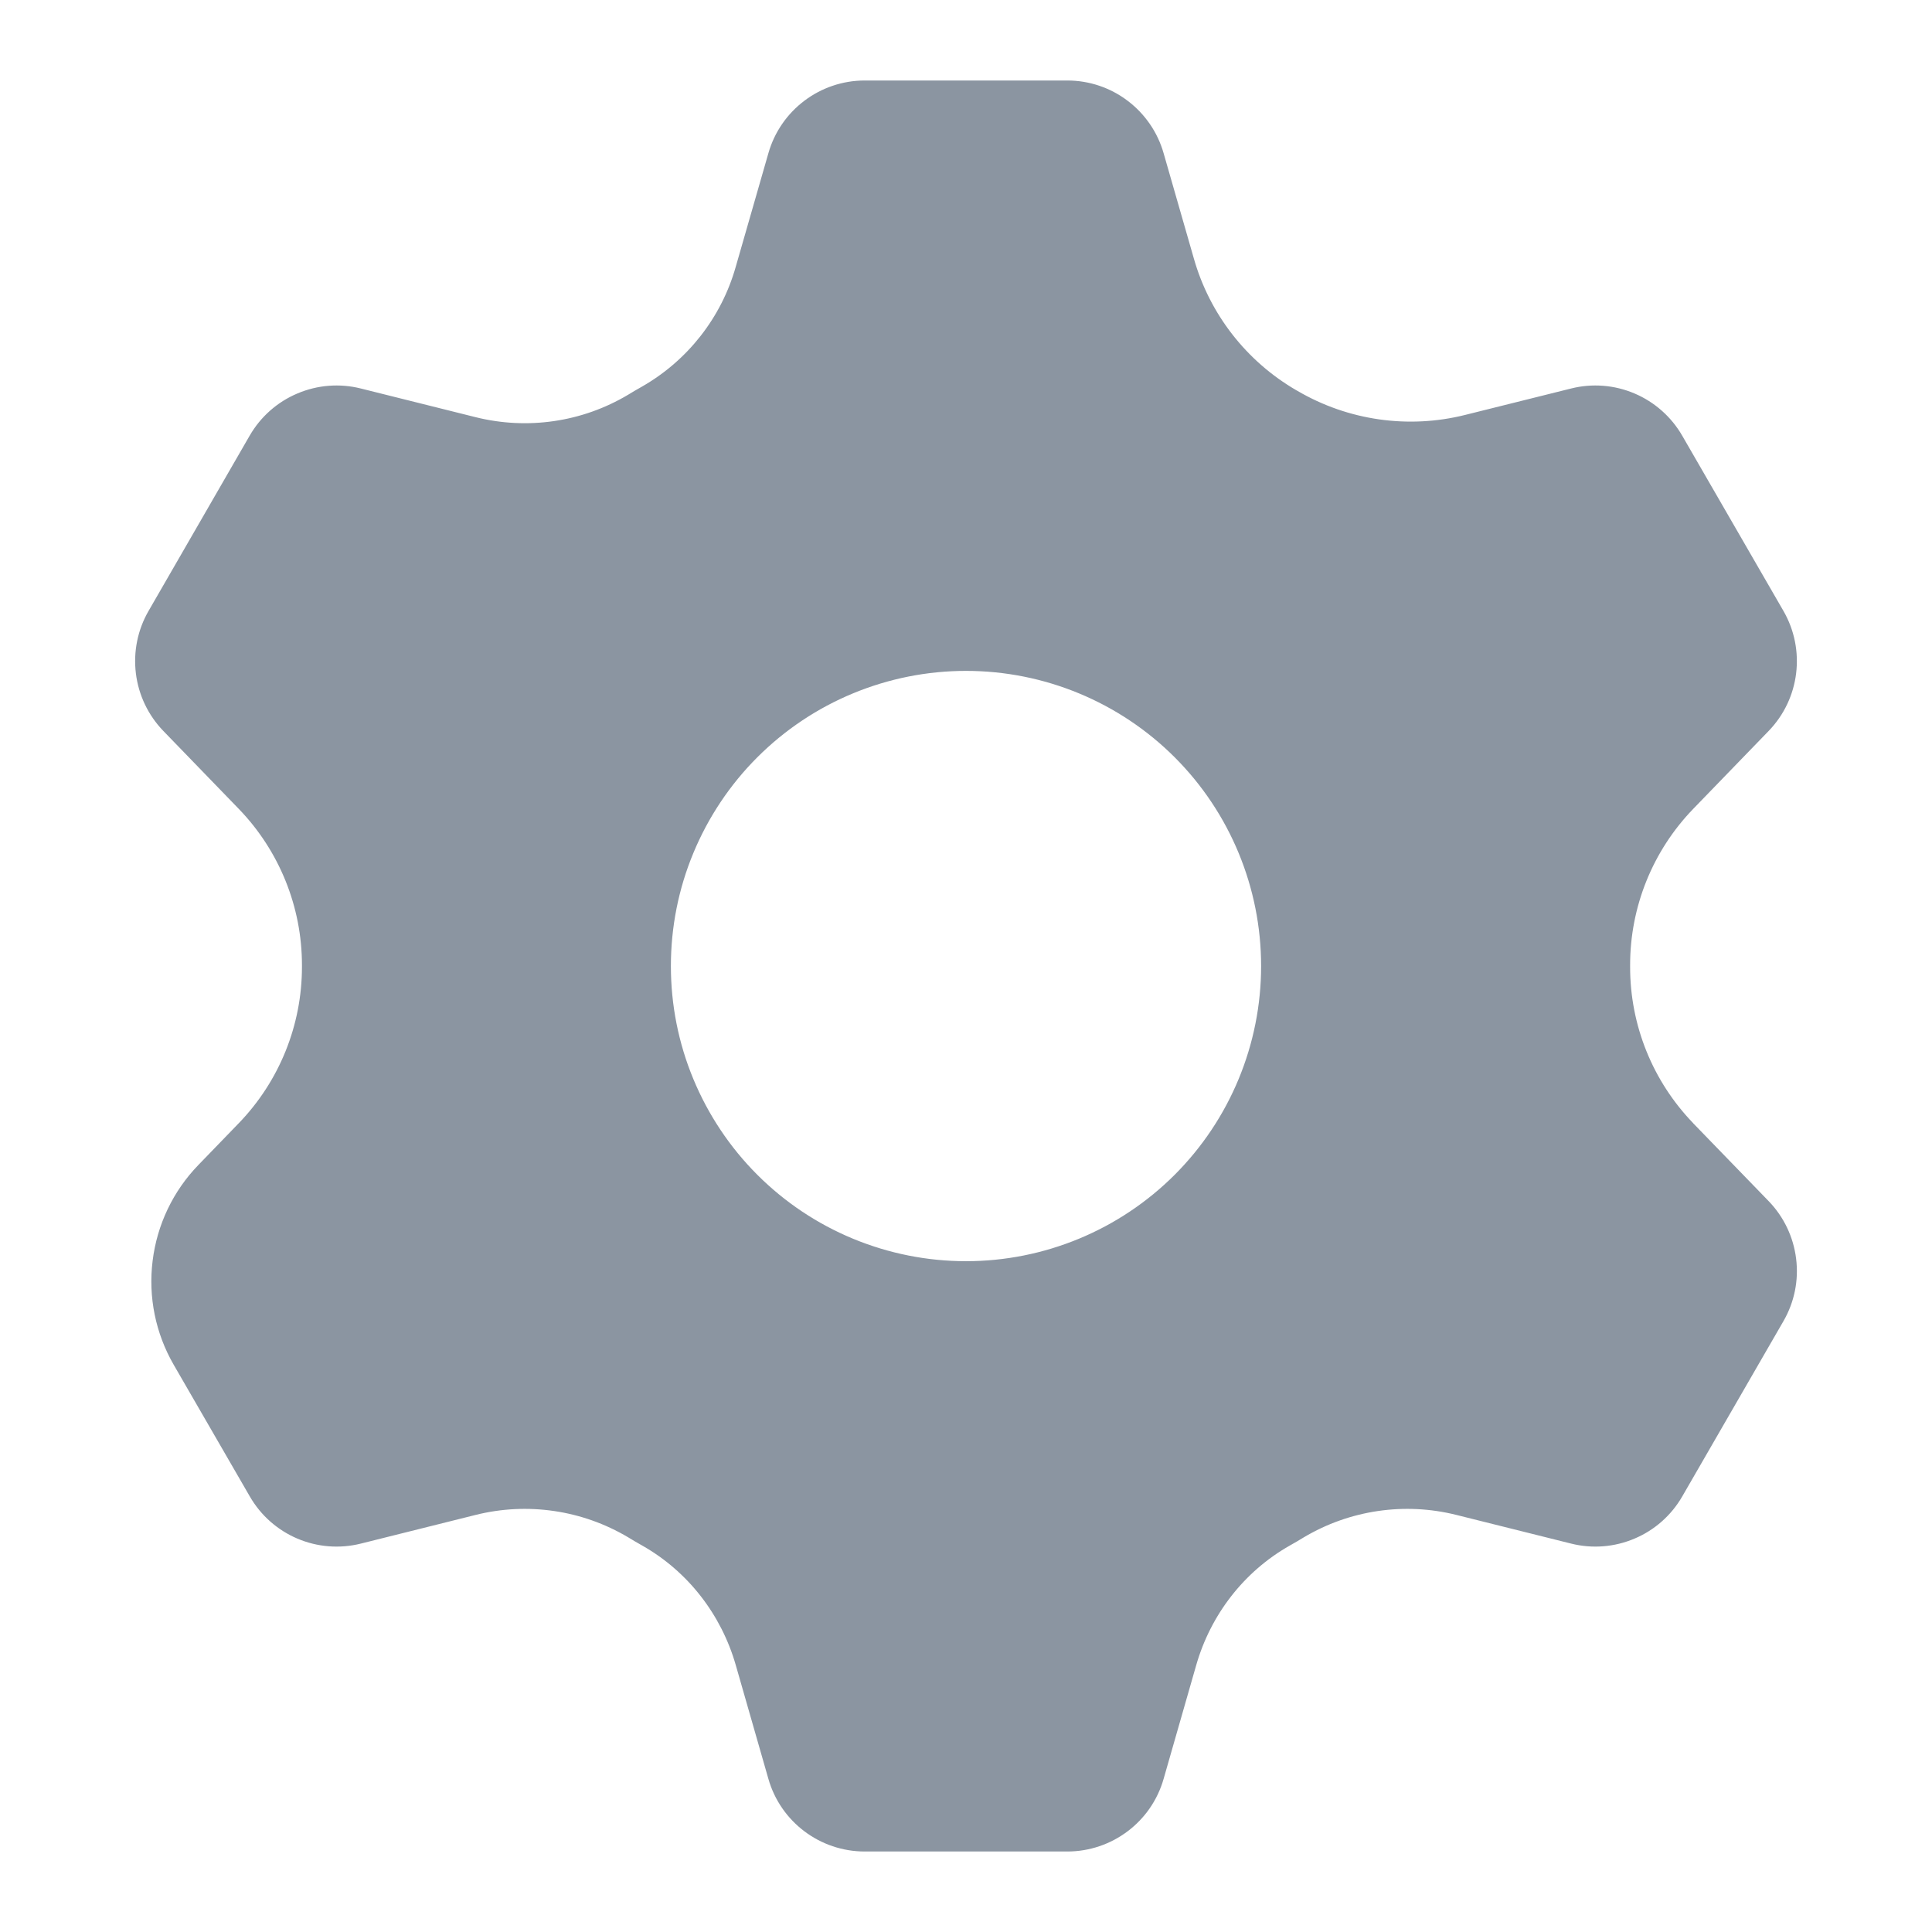 <svg width="24" height="24" viewBox="0 0 24 24" fill="none" xmlns="http://www.w3.org/2000/svg">
<path fill-rule="evenodd" clip-rule="evenodd" d="M12 15.667C11.518 15.667 11.042 15.572 10.597 15.388C10.152 15.204 9.748 14.934 9.407 14.593C9.067 14.253 8.797 13.848 8.613 13.404C8.428 12.959 8.334 12.482 8.334 12.001C8.334 11.519 8.428 11.042 8.613 10.597C8.797 10.153 9.067 9.748 9.407 9.408C9.748 9.067 10.152 8.797 10.597 8.613C11.042 8.429 11.518 8.334 12 8.334C12.972 8.334 13.905 8.72 14.593 9.408C15.28 10.095 15.666 11.028 15.666 12.001C15.666 12.973 15.28 13.905 14.593 14.593C13.905 15.281 12.972 15.667 12 15.667ZM21.033 13.952C20.53 13.431 20.249 12.735 20.25 12.011V11.99C20.249 11.266 20.53 10.57 21.033 10.049L21.972 9.079C22.358 8.679 22.432 8.071 22.155 7.59L20.897 5.412C20.762 5.178 20.554 4.994 20.305 4.888C20.056 4.782 19.779 4.76 19.517 4.826L18.202 5.154C17.496 5.331 16.748 5.224 16.12 4.857L16.102 4.847C15.483 4.487 15.027 3.902 14.831 3.213L14.455 1.904C14.381 1.644 14.224 1.415 14.008 1.252C13.792 1.088 13.529 1 13.258 1H10.742C10.187 1 9.697 1.369 9.545 1.904L9.14 3.313C8.962 3.943 8.544 4.477 7.976 4.802C7.917 4.835 7.859 4.869 7.802 4.904C7.232 5.244 6.551 5.343 5.907 5.182L4.482 4.826C4.22 4.76 3.943 4.782 3.694 4.888C3.445 4.993 3.237 5.177 3.102 5.411L1.845 7.59C1.71 7.824 1.655 8.096 1.688 8.365C1.721 8.634 1.84 8.884 2.028 9.079L2.967 10.049C3.47 10.57 3.751 11.266 3.751 11.989V12.011C3.751 12.735 3.47 13.431 2.967 13.952L2.464 14.472C2.15 14.796 1.951 15.214 1.896 15.662C1.84 16.11 1.932 16.563 2.158 16.954L3.103 18.589C3.381 19.071 3.943 19.31 4.483 19.175L5.908 18.819C6.552 18.658 7.233 18.758 7.803 19.097C7.86 19.132 7.918 19.166 7.977 19.199C8.546 19.521 8.961 20.058 9.141 20.688L9.545 22.097C9.697 22.632 10.187 23 10.742 23H13.258C13.813 23 14.303 22.632 14.455 22.097L14.859 20.688C15.039 20.058 15.454 19.521 16.023 19.199C16.082 19.166 16.14 19.132 16.197 19.097C16.767 18.758 17.448 18.658 18.092 18.819L19.517 19.175C19.779 19.241 20.056 19.219 20.305 19.113C20.554 19.008 20.762 18.824 20.897 18.59L22.155 16.411C22.29 16.177 22.346 15.905 22.312 15.636C22.279 15.367 22.16 15.117 21.972 14.922L21.032 13.952H21.033Z" fill="#8B95A1"/>
</svg>
